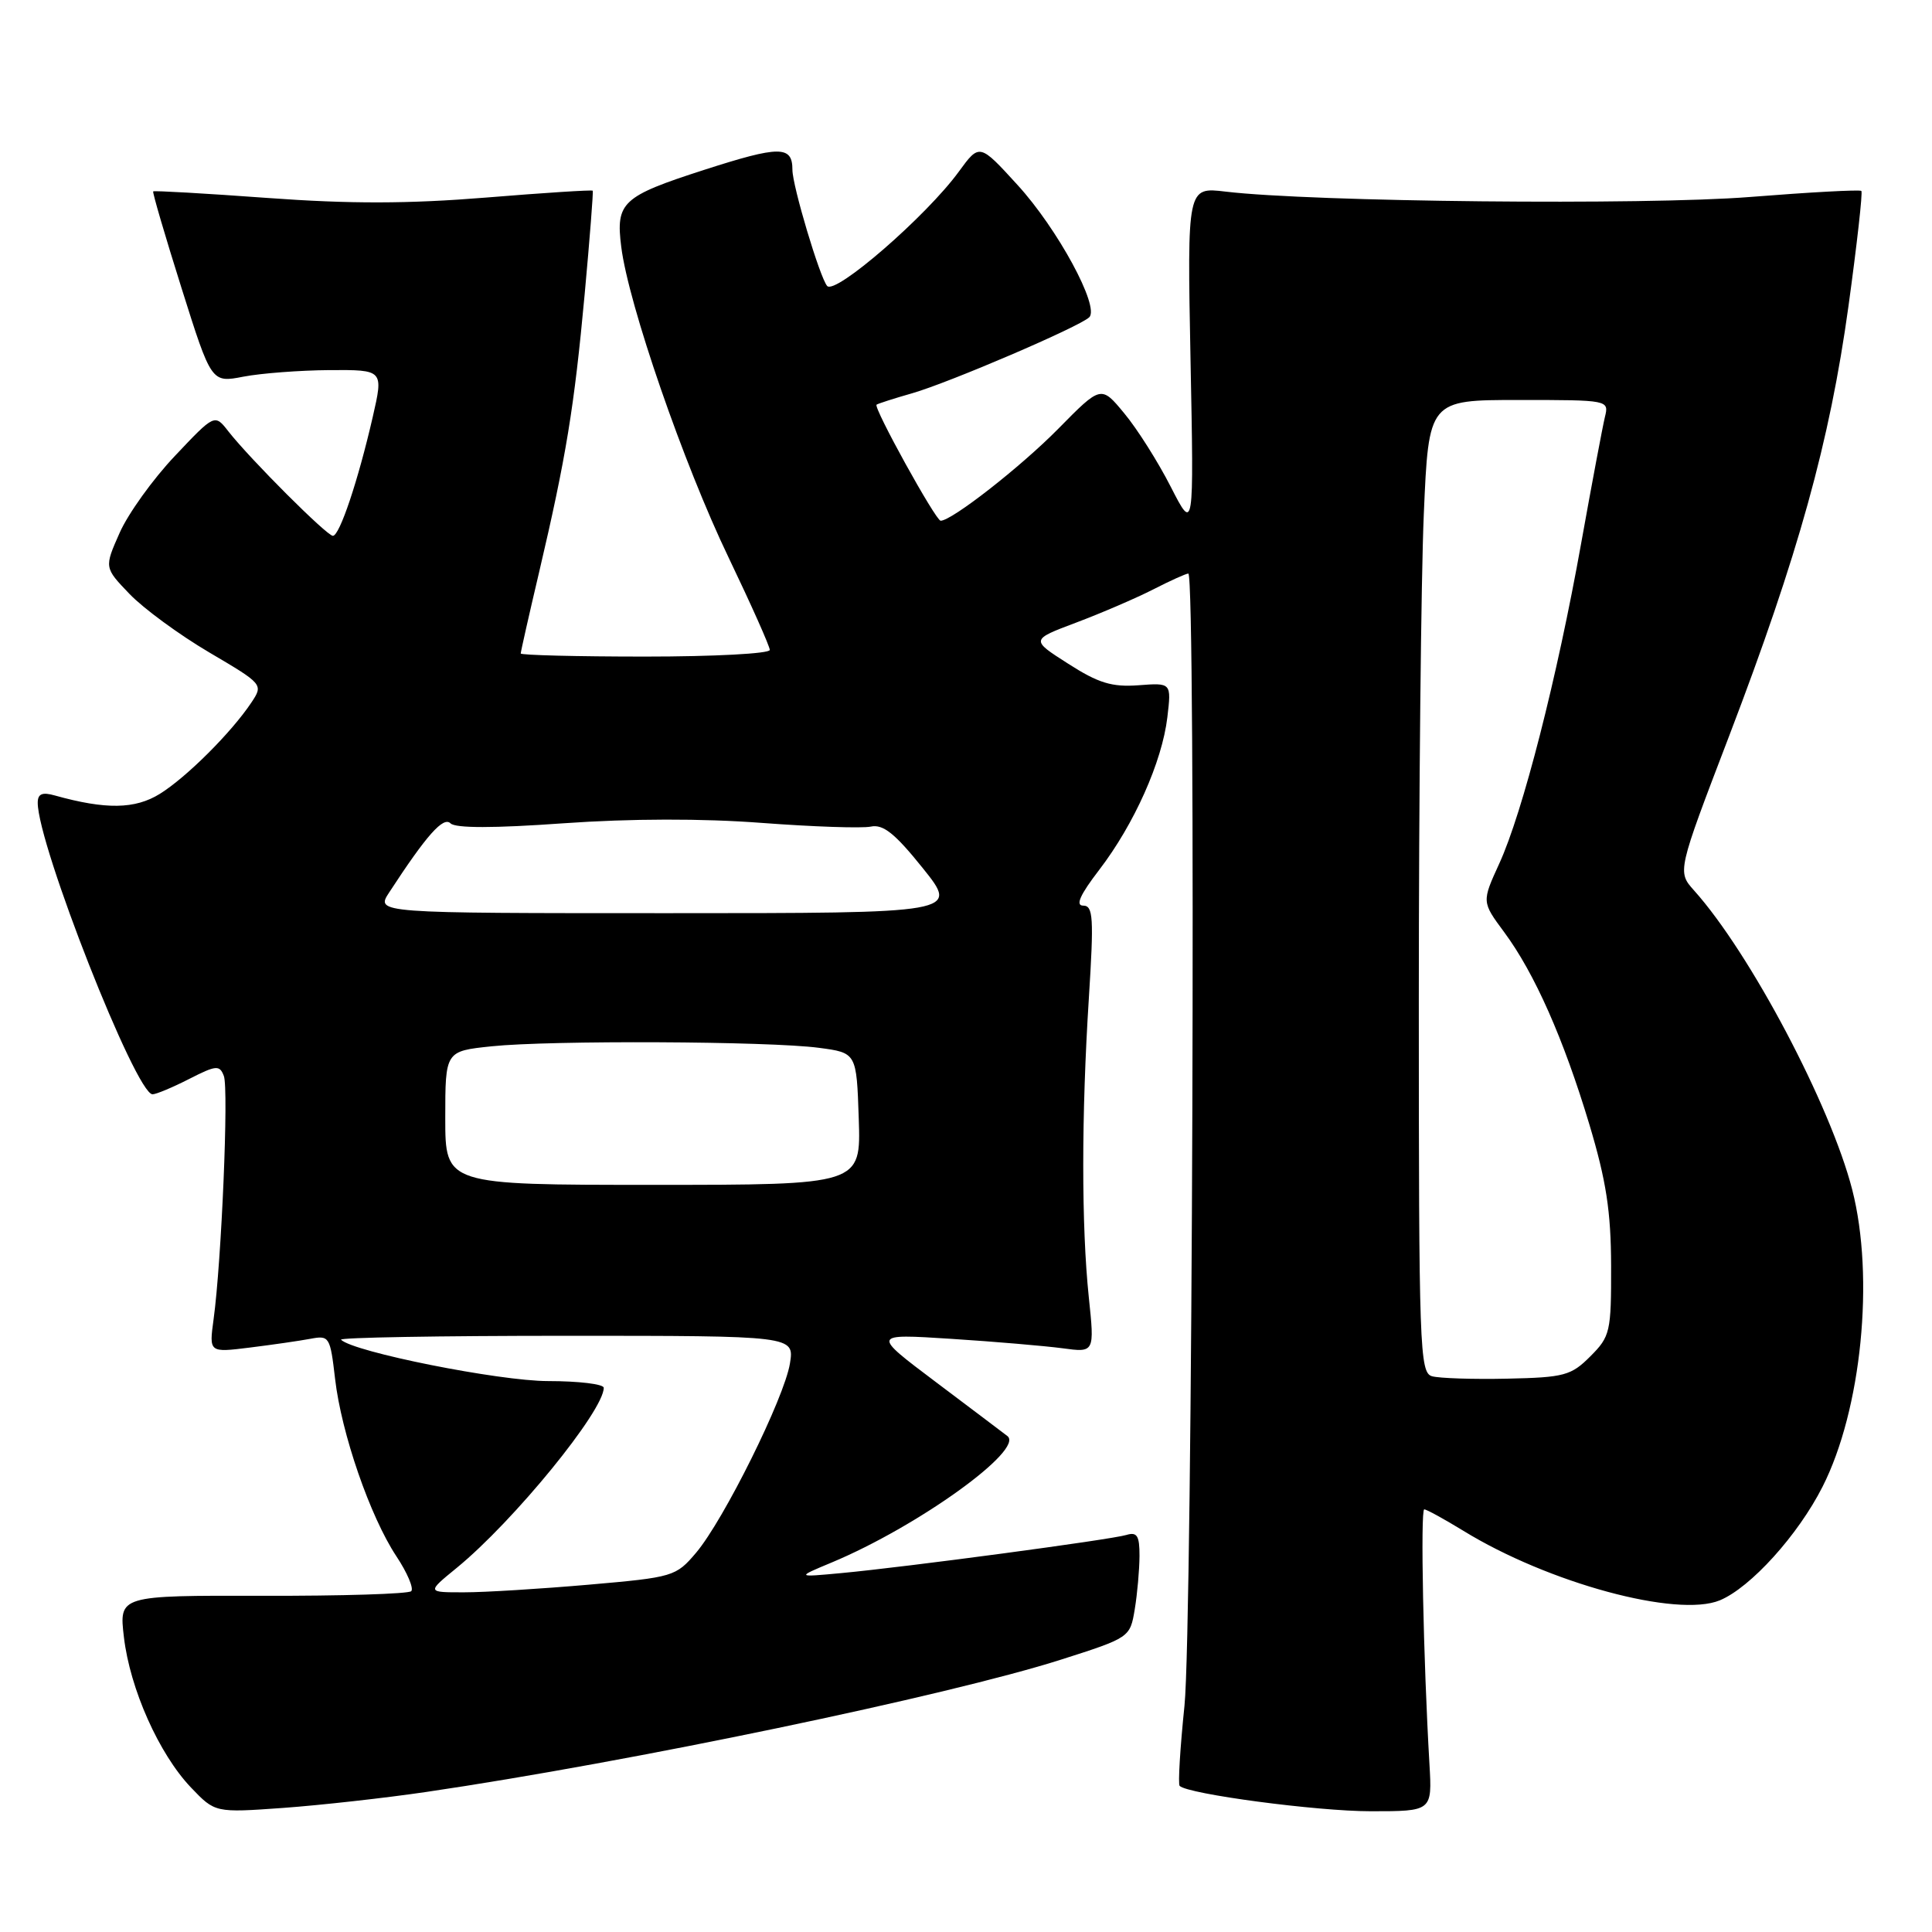 <?xml version="1.0" encoding="UTF-8" standalone="no"?>
<!DOCTYPE svg PUBLIC "-//W3C//DTD SVG 1.1//EN" "http://www.w3.org/Graphics/SVG/1.1/DTD/svg11.dtd" >
<svg xmlns="http://www.w3.org/2000/svg" xmlns:xlink="http://www.w3.org/1999/xlink" version="1.1" viewBox="0 0 256 256">
 <g >
 <path fill="currentColor"
d=" M 56.50 237.44 C 83.40 233.49 125.64 224.68 140.62 219.90 C 149.70 217.00 149.74 216.97 150.36 213.24 C 150.70 211.19 150.98 208.01 150.99 206.18 C 151.00 203.49 150.67 202.96 149.25 203.39 C 147.17 204.02 120.08 207.64 111.50 208.44 C 105.50 209.00 105.50 209.00 110.20 207.04 C 121.64 202.26 135.81 192.06 133.48 190.28 C 132.93 189.85 128.65 186.63 123.98 183.11 C 115.50 176.73 115.50 176.73 126.00 177.40 C 131.78 177.77 138.42 178.34 140.77 178.65 C 145.04 179.23 145.04 179.23 144.27 171.87 C 143.29 162.45 143.29 147.80 144.28 132.25 C 144.95 121.61 144.86 120.00 143.53 120.00 C 142.47 120.00 143.11 118.57 145.66 115.25 C 150.28 109.22 153.98 100.94 154.68 95.05 C 155.22 90.47 155.22 90.47 150.86 90.80 C 147.33 91.06 145.55 90.52 141.53 87.94 C 136.56 84.77 136.56 84.77 142.59 82.50 C 145.91 81.25 150.49 79.28 152.77 78.12 C 155.05 76.95 157.16 76.00 157.46 76.00 C 158.49 76.00 158.02 215.61 156.95 226.01 C 156.37 231.63 156.08 236.42 156.31 236.64 C 157.40 237.73 174.47 240.00 181.63 240.00 C 189.77 240.00 189.77 240.00 189.41 233.75 C 188.60 219.93 188.20 200.00 188.72 200.00 C 189.03 200.00 191.35 201.28 193.89 202.83 C 205.16 209.76 222.24 214.39 227.89 212.05 C 231.96 210.36 238.26 203.40 241.50 196.99 C 246.66 186.82 248.41 169.28 245.43 157.64 C 242.56 146.46 231.91 126.29 224.48 118.00 C 222.24 115.50 222.24 115.50 229.12 97.52 C 238.28 73.55 242.45 58.54 244.93 40.58 C 246.06 32.37 246.83 25.50 246.64 25.30 C 246.44 25.11 239.81 25.47 231.89 26.10 C 217.93 27.21 173.90 26.76 162.40 25.39 C 157.31 24.78 157.31 24.78 157.75 47.64 C 158.20 70.50 158.20 70.50 155.13 64.50 C 153.45 61.20 150.68 56.82 148.98 54.78 C 145.90 51.05 145.90 51.05 140.20 56.84 C 135.24 61.87 126.12 69.00 124.64 69.00 C 123.99 69.00 115.68 53.96 116.15 53.62 C 116.34 53.48 118.48 52.79 120.90 52.10 C 125.82 50.68 143.05 43.29 144.33 42.04 C 145.75 40.67 140.13 30.30 134.82 24.50 C 129.79 18.99 129.79 18.99 127.05 22.74 C 122.77 28.62 110.67 39.12 109.60 37.89 C 108.63 36.76 105.00 24.63 105.00 22.50 C 105.00 19.28 103.33 19.28 93.30 22.51 C 82.42 26.02 81.57 26.81 82.32 32.72 C 83.27 40.31 90.58 61.48 96.54 73.87 C 99.54 80.13 102.00 85.64 102.00 86.12 C 102.00 86.61 94.58 87.00 85.50 87.00 C 76.42 87.00 69.00 86.81 69.00 86.59 C 69.00 86.36 70.09 81.52 71.43 75.84 C 75.01 60.59 76.09 53.97 77.47 39.00 C 78.15 31.57 78.63 25.40 78.54 25.27 C 78.45 25.14 72.08 25.55 64.38 26.18 C 54.12 27.01 46.40 27.03 35.45 26.23 C 27.24 25.63 20.42 25.24 20.30 25.36 C 20.18 25.48 21.87 31.24 24.05 38.16 C 28.01 50.73 28.01 50.73 32.25 49.91 C 34.59 49.46 39.72 49.07 43.66 49.04 C 50.82 49.00 50.82 49.00 49.39 55.25 C 47.45 63.69 45.00 71.00 44.11 71.00 C 43.31 71.00 33.16 60.85 30.27 57.17 C 28.45 54.83 28.45 54.83 23.17 60.42 C 20.26 63.49 16.97 68.07 15.85 70.61 C 13.81 75.21 13.81 75.21 17.16 78.70 C 19.00 80.62 23.74 84.10 27.71 86.44 C 34.88 90.66 34.90 90.69 33.31 93.09 C 30.66 97.06 24.72 102.99 21.18 105.19 C 17.89 107.23 14.02 107.29 7.25 105.40 C 5.59 104.93 5.00 105.19 5.00 106.37 C 5.00 111.95 18.01 145.00 20.21 145.00 C 20.69 145.00 22.87 144.09 25.06 142.97 C 28.65 141.14 29.10 141.10 29.66 142.57 C 30.32 144.27 29.35 167.19 28.30 174.82 C 27.70 179.23 27.70 179.23 33.10 178.56 C 36.07 178.19 39.68 177.67 41.12 177.40 C 43.64 176.92 43.75 177.11 44.40 182.70 C 45.23 189.91 49.04 200.95 52.52 206.21 C 53.97 208.39 54.85 210.48 54.49 210.84 C 54.12 211.20 45.26 211.48 34.80 211.45 C 15.77 211.41 15.77 211.41 16.42 216.94 C 17.23 223.80 21.07 232.41 25.30 236.85 C 28.50 240.20 28.50 240.20 37.50 239.56 C 42.45 239.20 51.00 238.25 56.50 237.44 Z  M 60.52 207.75 C 68.05 201.59 80.00 186.95 80.00 183.89 C 80.00 183.40 76.68 183.00 72.63 183.00 C 66.14 183.00 46.81 179.14 45.19 177.52 C 44.90 177.23 58.30 177.00 74.96 177.00 C 105.26 177.00 105.26 177.00 104.67 180.67 C 103.93 185.23 95.92 201.38 92.24 205.74 C 89.56 208.90 89.23 209.00 78.00 209.98 C 71.67 210.53 64.26 210.99 61.52 210.99 C 56.54 211.00 56.54 211.00 60.52 207.75 Z  M 189.75 182.36 C 188.11 181.89 188.00 178.65 188.00 132.59 C 188.00 105.49 188.30 76.50 188.66 68.16 C 189.31 53.00 189.31 53.00 201.26 53.00 C 213.16 53.00 213.21 53.01 212.66 55.25 C 212.36 56.49 210.94 64.03 209.51 72.00 C 206.33 89.80 201.76 107.67 198.66 114.43 C 196.34 119.50 196.34 119.50 199.30 123.50 C 203.34 128.95 207.19 137.66 210.60 149.00 C 212.83 156.43 213.46 160.51 213.48 167.72 C 213.50 176.49 213.36 177.09 210.73 179.72 C 208.19 182.27 207.27 182.52 199.73 182.68 C 195.20 182.78 190.71 182.63 189.75 182.36 Z  M 59.00 148.14 C 59.00 139.28 59.00 139.28 65.15 138.64 C 72.92 137.83 101.88 137.96 108.50 138.84 C 113.50 139.50 113.50 139.50 113.79 148.25 C 114.08 157.00 114.08 157.00 86.54 157.00 C 59.00 157.00 59.00 157.00 59.00 148.14 Z  M 51.57 118.25 C 56.54 110.63 58.75 108.15 59.70 109.10 C 60.35 109.75 65.44 109.75 74.66 109.09 C 83.58 108.46 93.08 108.44 100.95 109.04 C 107.72 109.55 114.22 109.77 115.38 109.53 C 117.02 109.18 118.59 110.44 122.28 115.04 C 127.06 121.00 127.06 121.00 88.42 121.00 C 49.77 121.00 49.77 121.00 51.57 118.25 Z "/>
</g>
</svg>